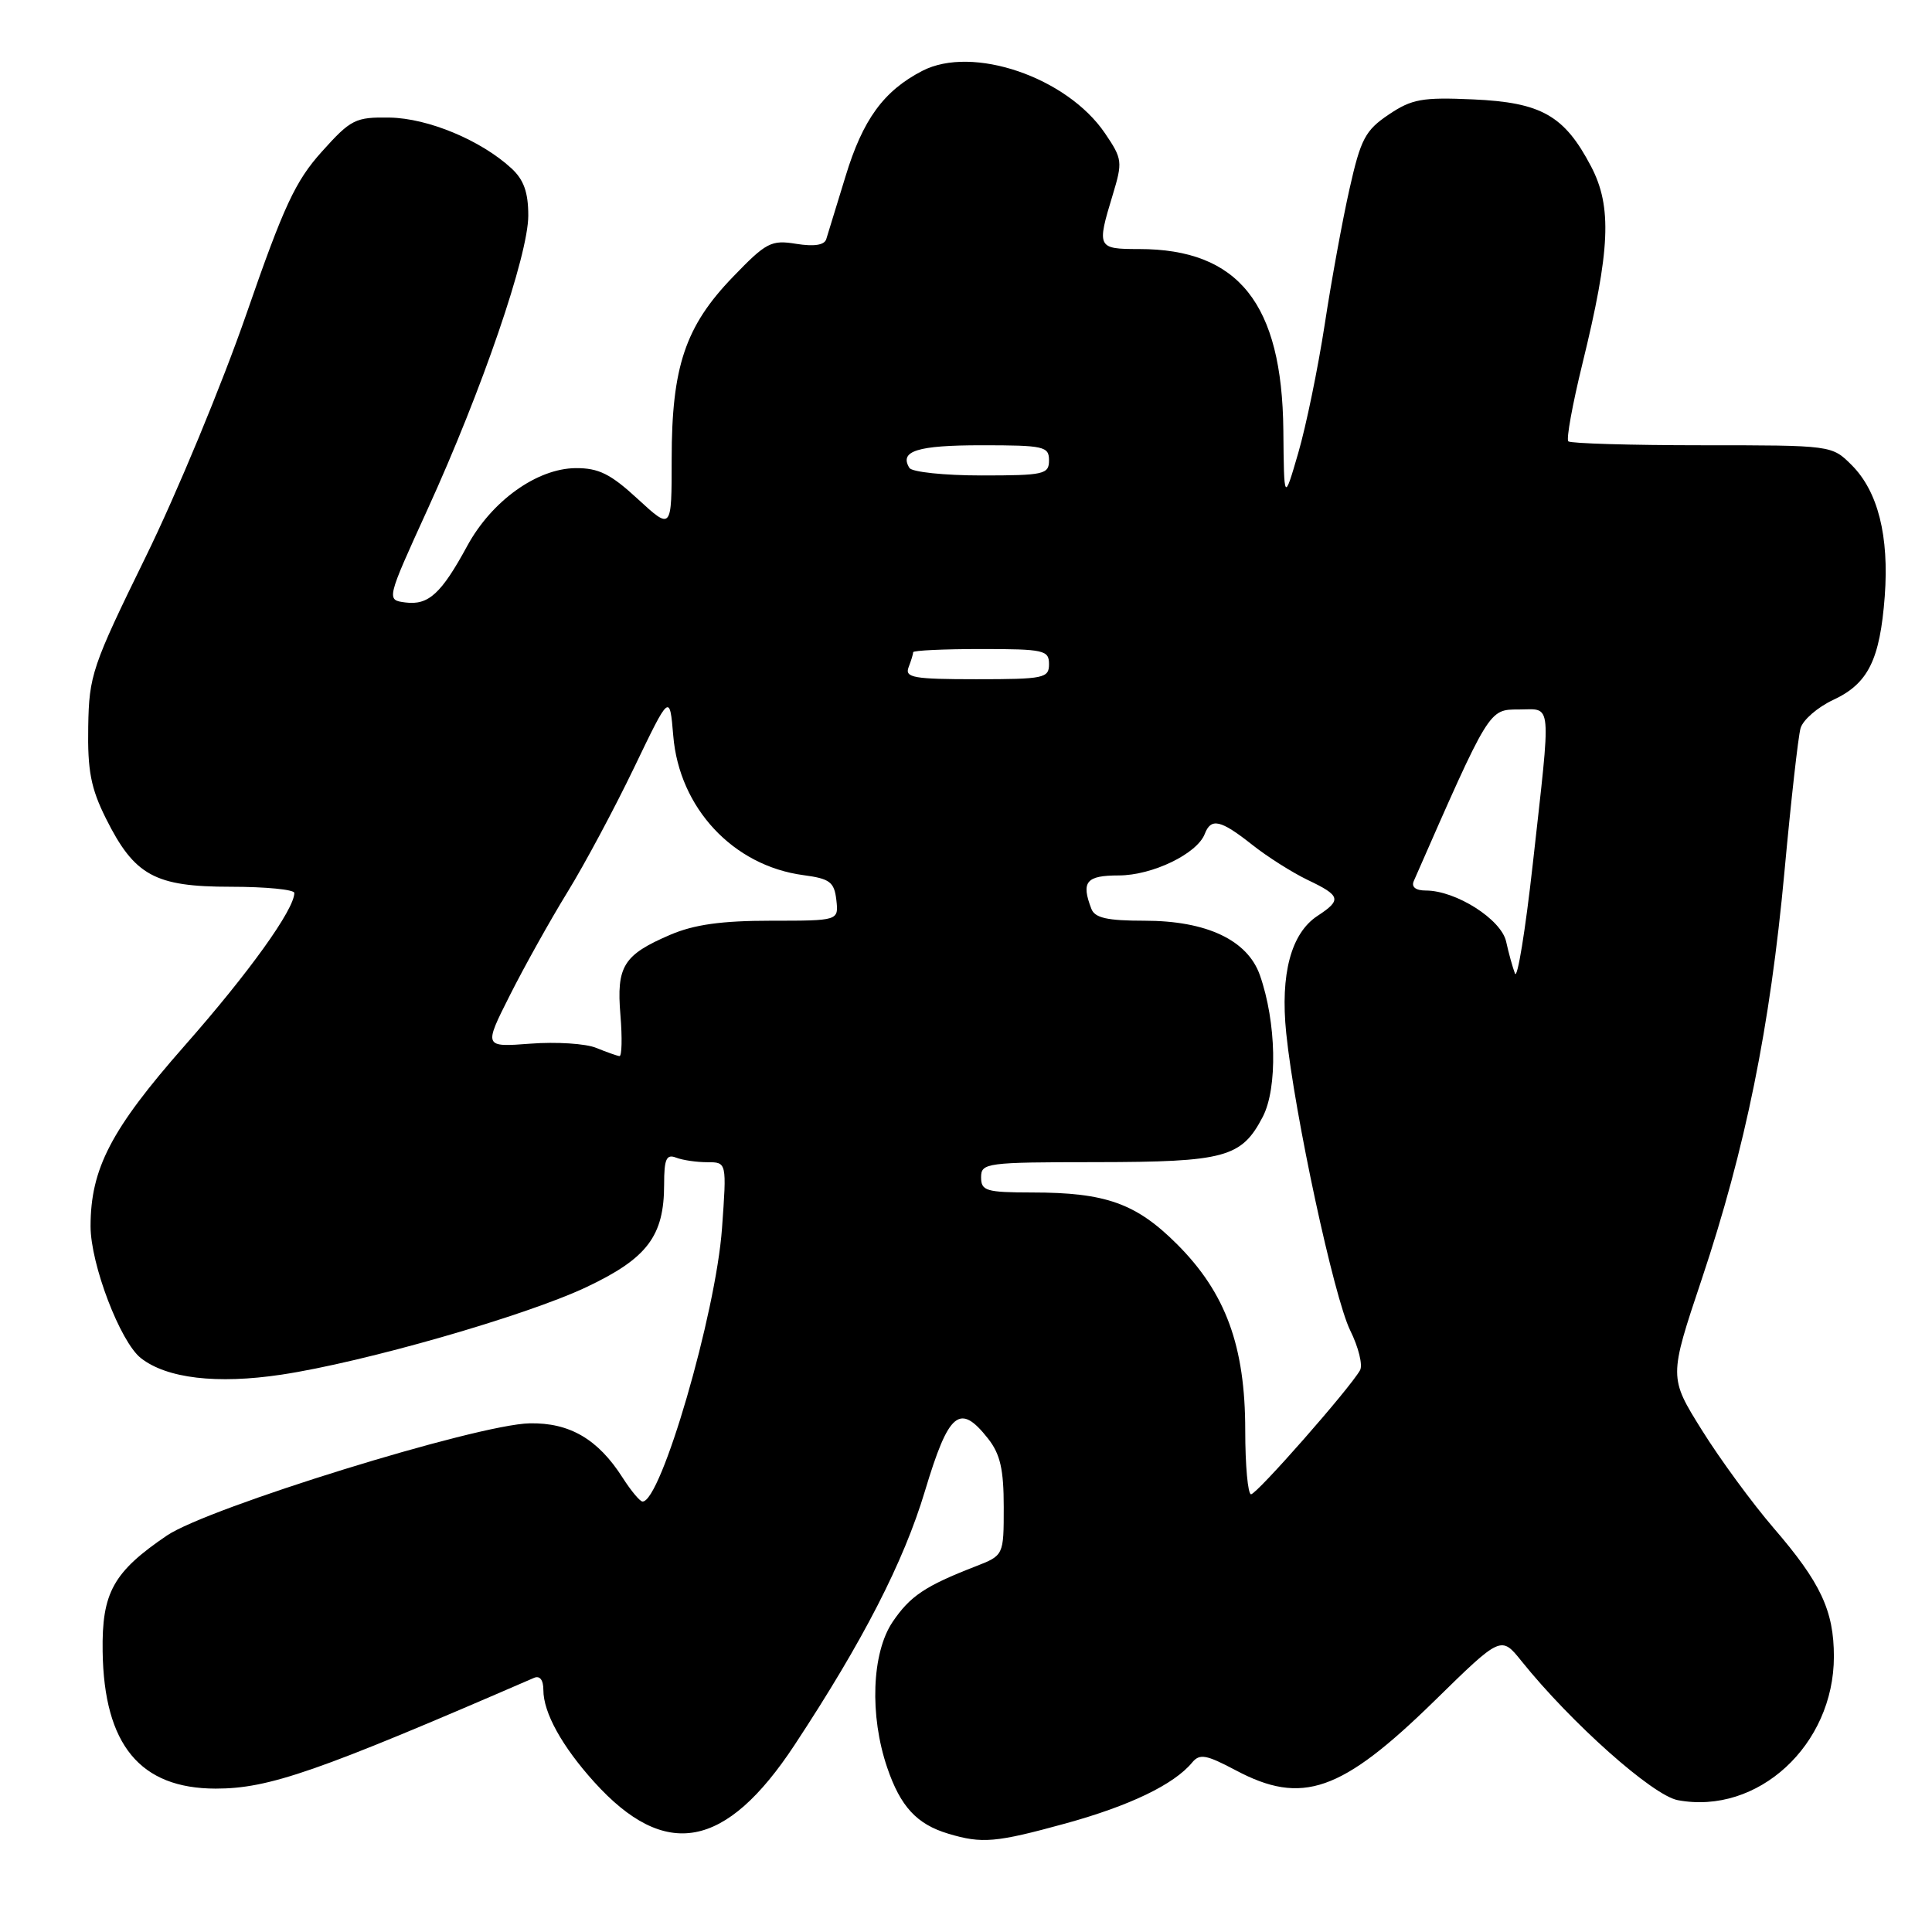 <?xml version="1.0" encoding="UTF-8" standalone="no"?>
<!DOCTYPE svg PUBLIC "-//W3C//DTD SVG 1.1//EN" "http://www.w3.org/Graphics/SVG/1.1/DTD/svg11.dtd" >
<svg xmlns="http://www.w3.org/2000/svg" xmlns:xlink="http://www.w3.org/1999/xlink" version="1.1" viewBox="0 0 256 256">
 <g >
 <path fill="currentColor"
d=" M 141.22 241.61 C 149.68 239.28 155.55 236.46 157.96 233.55 C 158.96 232.34 159.81 232.49 163.72 234.56 C 172.54 239.26 177.74 237.44 190.09 225.36 C 198.90 216.73 198.90 216.73 201.62 220.12 C 208.20 228.31 218.98 237.90 222.31 238.53 C 232.91 240.52 243.00 231.24 243.00 219.50 C 243.00 213.44 241.25 209.70 235.04 202.50 C 232.20 199.20 227.91 193.35 225.51 189.50 C 221.14 182.50 221.14 182.50 225.49 169.50 C 231.28 152.18 234.55 136.08 236.45 115.50 C 237.31 106.15 238.27 97.60 238.58 96.50 C 238.89 95.40 240.84 93.71 242.91 92.74 C 247.54 90.59 249.10 87.44 249.74 79.00 C 250.33 71.03 248.84 65.11 245.36 61.63 C 242.73 59.00 242.73 59.00 225.53 59.00 C 216.07 59.00 208.10 58.76 207.81 58.48 C 207.52 58.19 208.36 53.58 209.67 48.23 C 213.37 33.14 213.63 27.41 210.83 22.06 C 207.29 15.30 204.24 13.57 195.18 13.17 C 188.44 12.87 187.07 13.12 184.00 15.19 C 180.91 17.27 180.30 18.42 178.82 25.02 C 177.89 29.13 176.41 37.22 175.53 43.00 C 174.64 48.78 173.07 56.42 172.03 60.00 C 170.14 66.50 170.14 66.50 170.05 57.00 C 169.88 40.24 164.12 33.00 150.93 33.00 C 145.40 33.00 145.31 32.83 147.43 25.86 C 148.77 21.43 148.73 21.07 146.41 17.65 C 141.36 10.22 128.86 5.95 122.21 9.39 C 117.09 12.04 114.32 15.84 112.03 23.39 C 110.83 27.30 109.69 31.04 109.48 31.70 C 109.23 32.48 107.87 32.69 105.50 32.31 C 102.18 31.77 101.53 32.11 97.10 36.71 C 90.81 43.23 89.00 48.61 89.00 60.81 C 89.00 70.25 89.00 70.25 84.52 66.13 C 80.90 62.79 79.33 62.01 76.27 62.03 C 71.14 62.08 65.15 66.38 61.91 72.34 C 58.47 78.68 56.77 80.22 53.72 79.83 C 51.18 79.50 51.18 79.50 56.65 67.50 C 63.87 51.68 70.00 33.81 70.00 28.56 C 70.00 25.47 69.40 23.80 67.75 22.29 C 63.70 18.57 56.72 15.67 51.64 15.58 C 47.09 15.51 46.51 15.79 42.64 20.10 C 39.14 23.99 37.60 27.30 32.65 41.60 C 29.43 50.89 23.43 65.38 19.30 73.80 C 12.20 88.30 11.80 89.47 11.69 96.30 C 11.59 102.11 12.04 104.45 14.03 108.44 C 17.82 116.03 20.51 117.50 30.57 117.50 C 35.20 117.50 39.00 117.87 39.00 118.32 C 39.00 120.51 32.99 128.89 24.43 138.60 C 14.72 149.64 12.00 154.86 12.00 162.49 C 12.00 167.51 15.93 177.80 18.66 179.95 C 22.09 182.65 28.74 183.43 37.28 182.15 C 48.22 180.51 69.61 174.37 77.68 170.56 C 85.77 166.74 88.00 163.79 88.00 156.94 C 88.00 153.56 88.30 152.90 89.58 153.39 C 90.45 153.73 92.32 154.00 93.73 154.00 C 96.30 154.00 96.30 154.00 95.67 162.75 C 94.86 174.06 87.56 199.11 85.13 198.96 C 84.78 198.94 83.60 197.52 82.50 195.80 C 79.24 190.69 75.47 188.49 70.17 188.60 C 63.21 188.74 27.56 199.77 22.11 203.47 C 15.01 208.29 13.48 211.04 13.60 218.83 C 13.78 231.20 18.56 236.99 28.58 237.00 C 35.65 237.00 42.03 234.78 70.75 222.33 C 71.53 221.99 72.00 222.59 72.00 223.94 C 72.00 226.94 74.47 231.40 78.73 236.12 C 88.15 246.55 96.16 245.07 105.29 231.21 C 114.36 217.44 119.73 206.99 122.56 197.57 C 125.72 187.06 127.17 185.85 130.93 190.63 C 132.54 192.68 133.00 194.71 133.00 199.69 C 133.00 206.10 133.00 206.10 129.25 207.56 C 122.58 210.15 120.59 211.49 118.27 214.92 C 115.51 219.02 115.20 227.31 117.56 234.22 C 119.32 239.39 121.48 241.72 125.64 242.97 C 130.13 244.32 131.94 244.16 141.22 241.61 Z  M 165.00 189.54 C 165.00 178.37 162.42 171.33 155.99 164.89 C 150.55 159.45 146.53 158.01 136.75 158.01 C 130.67 158.00 130.00 157.80 130.00 156.00 C 130.00 154.09 130.67 154.00 145.25 153.99 C 162.34 153.97 164.51 153.38 167.32 147.99 C 169.31 144.16 169.13 135.44 166.94 129.21 C 165.30 124.56 159.88 122.00 151.65 122.00 C 146.70 122.00 145.07 121.63 144.61 120.42 C 143.23 116.83 143.92 116.00 148.25 116.00 C 152.70 115.99 158.63 113.13 159.64 110.49 C 160.47 108.34 161.74 108.63 165.89 111.91 C 167.91 113.52 171.24 115.62 173.28 116.60 C 177.65 118.68 177.81 119.24 174.59 121.35 C 171.07 123.65 169.63 129.06 170.43 136.89 C 171.53 147.66 176.76 171.93 178.91 176.29 C 180.01 178.51 180.60 180.89 180.21 181.57 C 178.81 184.03 166.53 198.00 165.77 198.00 C 165.35 198.00 165.00 194.19 165.00 189.54 Z  M 79.00 138.85 C 77.62 138.28 73.71 138.03 70.30 138.29 C 64.09 138.76 64.09 138.76 67.57 131.86 C 69.48 128.07 72.90 121.94 75.18 118.23 C 77.46 114.53 81.44 107.09 84.03 101.70 C 88.74 91.90 88.74 91.90 89.21 97.49 C 90.00 107.06 97.14 114.72 106.45 115.96 C 109.96 116.43 110.54 116.86 110.82 119.25 C 111.13 122.00 111.13 122.00 102.15 122.00 C 95.61 122.00 91.98 122.51 88.82 123.86 C 82.60 126.53 81.67 128.02 82.21 134.50 C 82.46 137.53 82.40 139.97 82.08 139.94 C 81.76 139.90 80.38 139.41 79.00 138.85 Z  M 200.74 129.00 C 200.43 128.18 199.90 126.27 199.57 124.76 C 198.92 121.82 192.92 118.00 188.93 118.00 C 187.59 118.00 186.99 117.53 187.33 116.75 C 197.41 93.77 197.26 94.02 201.25 94.01 C 205.71 94.00 205.56 92.39 203.10 114.50 C 202.12 123.30 201.06 129.82 200.74 129.00 Z  M 120.39 88.42 C 120.73 87.55 121.00 86.65 121.00 86.42 C 121.00 86.19 125.05 86.00 130.00 86.00 C 138.33 86.00 139.00 86.15 139.00 88.00 C 139.00 89.86 138.33 90.00 129.39 90.00 C 121.04 90.00 119.87 89.79 120.39 88.42 Z  M 120.50 62.00 C 119.12 59.76 121.56 59.00 130.06 59.00 C 138.33 59.00 139.00 59.15 139.00 61.00 C 139.00 62.85 138.33 63.00 130.06 63.00 C 125.14 63.00 120.84 62.55 120.50 62.00 Z "/>
</g>
</svg>